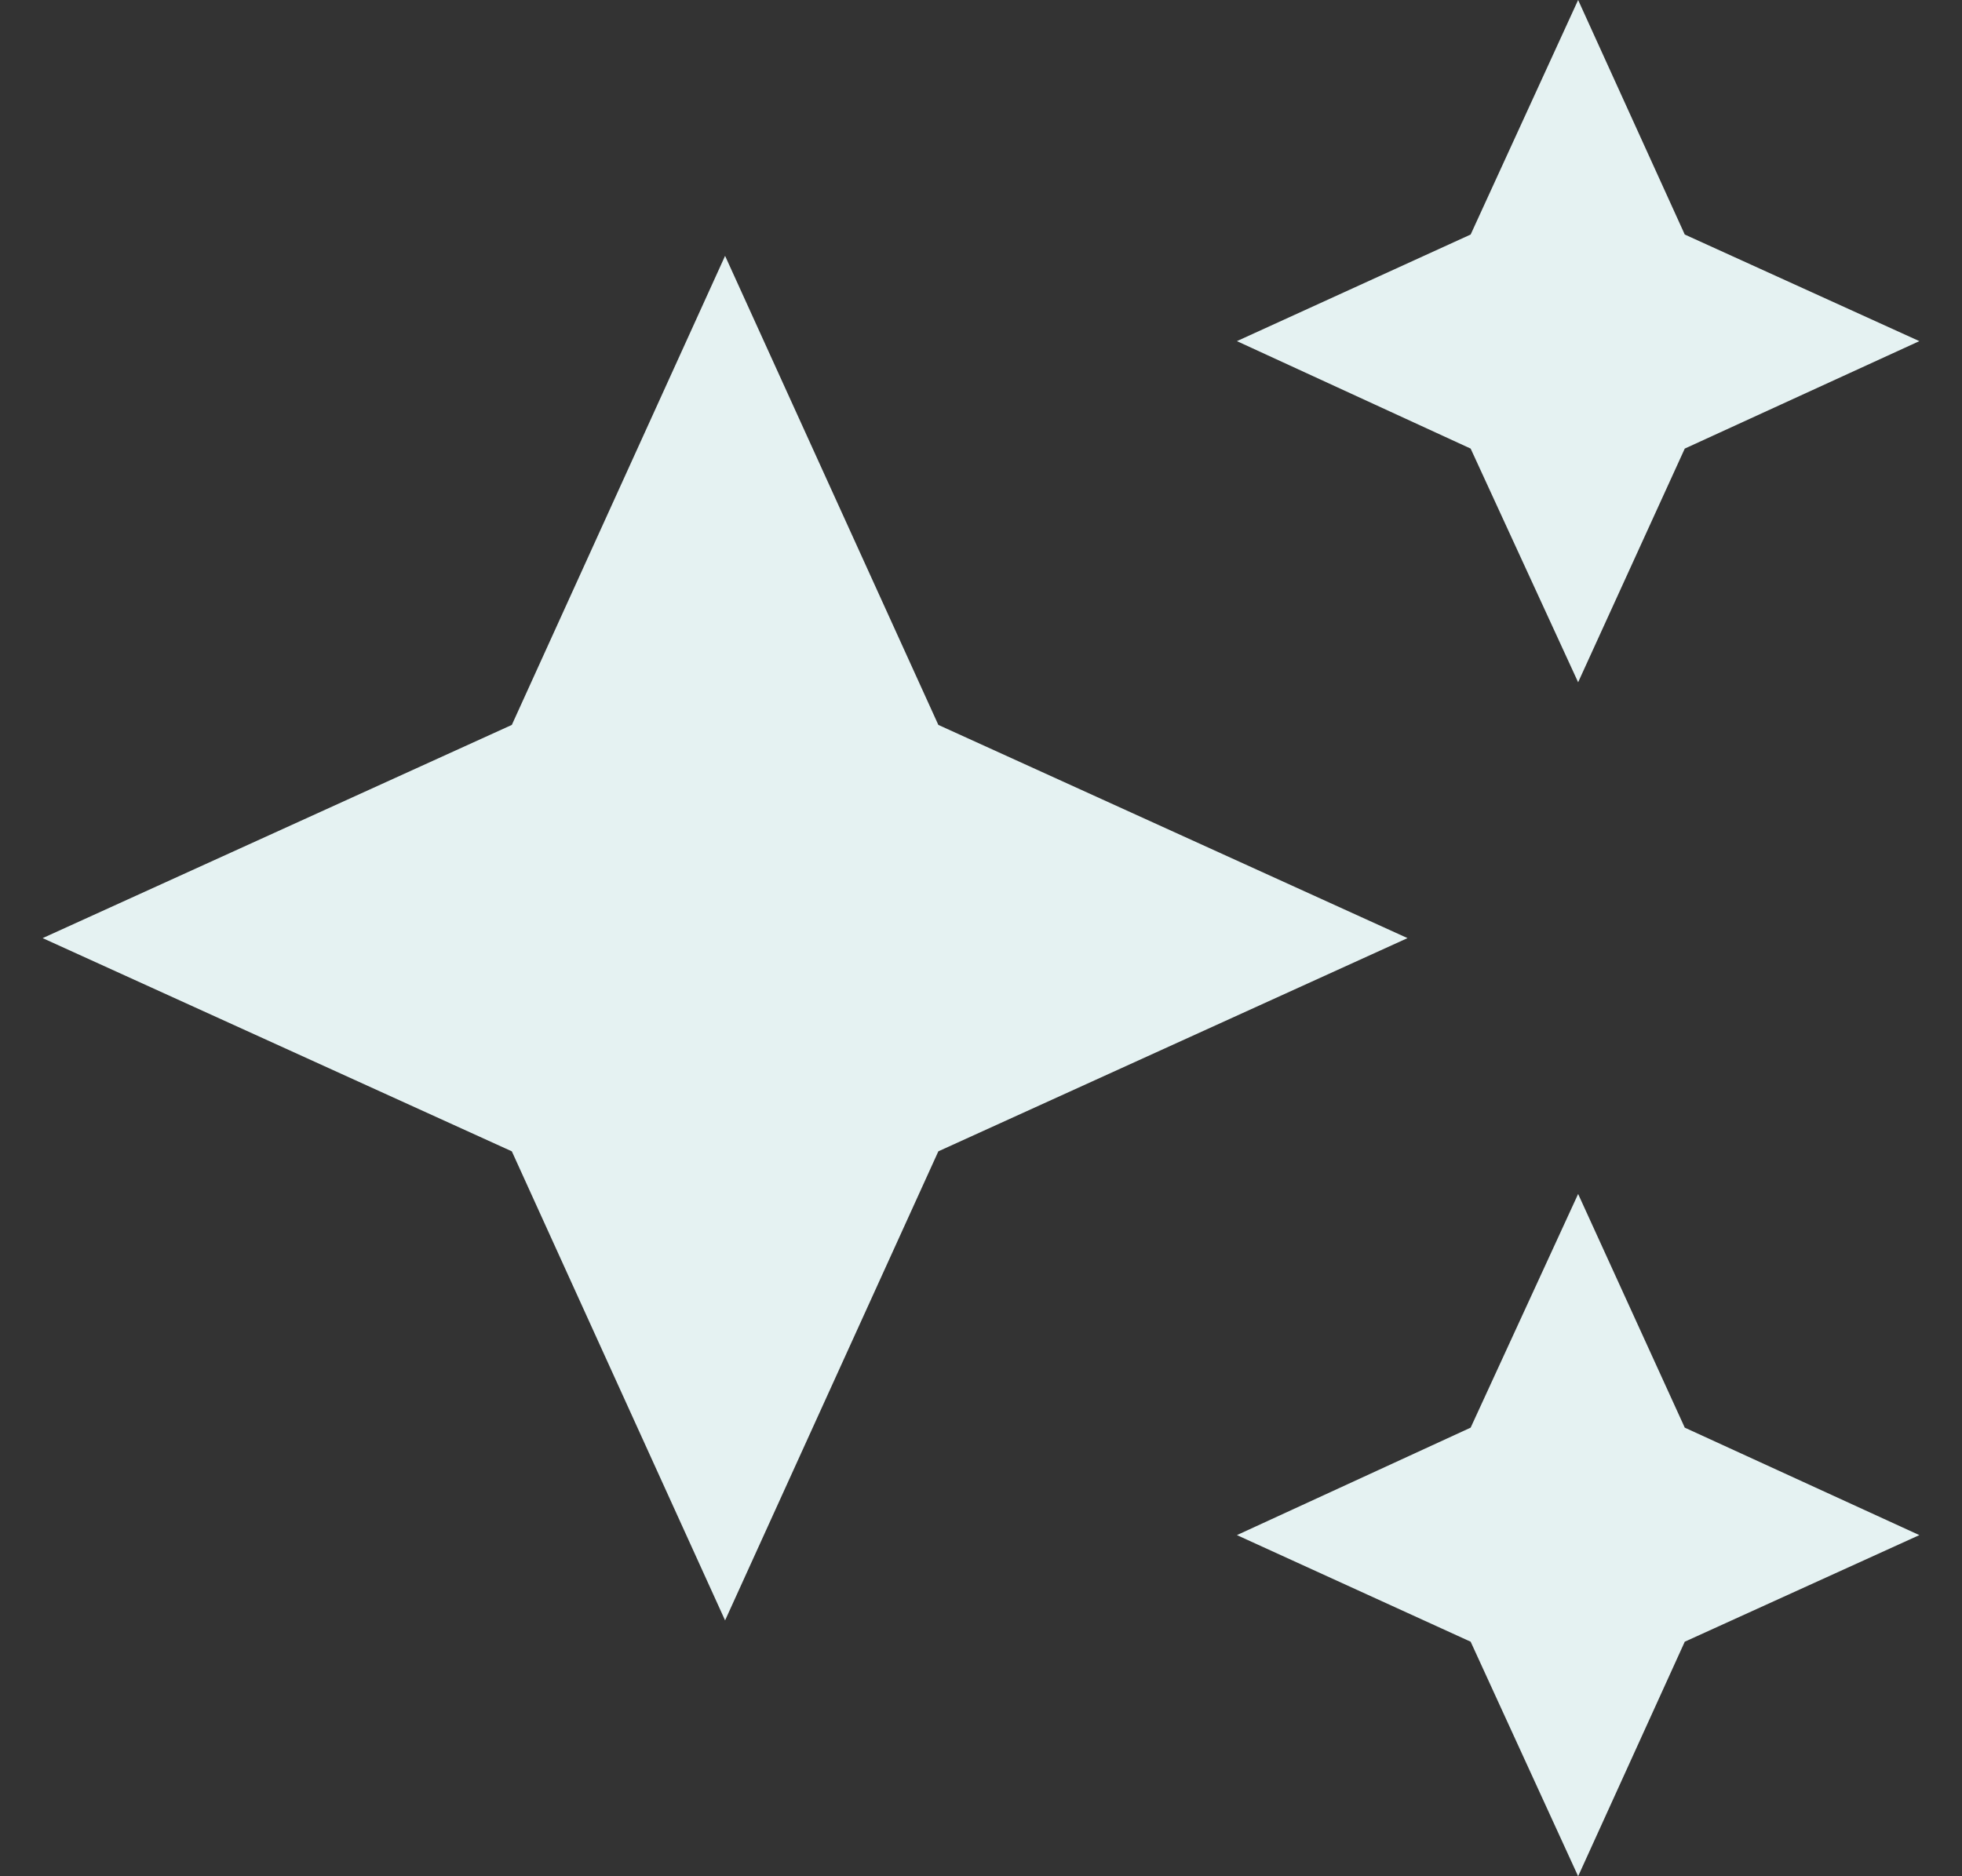 <svg width="23" height="22" viewBox="0 0 23 22" fill="none" xmlns="http://www.w3.org/2000/svg">
<rect x="0" y="0" width="23" height="22" fill="#333333" stroke="none"/>
<path d="M18.5 0L17.24 2.75L14.5 4L17.24 5.26L18.5 8L19.75 5.26L22.5 4L19.75 2.75M8.5 3L6 8.5L0.5 11L6 13.5L8.5 19L11 13.5L16.5 11L11 8.5M18.5 14L17.24 16.74L14.5 18L17.24 19.25L18.5 22L19.75 19.25L22.5 18L19.75 16.74" fill="#E5F2F2"/>
</svg>
